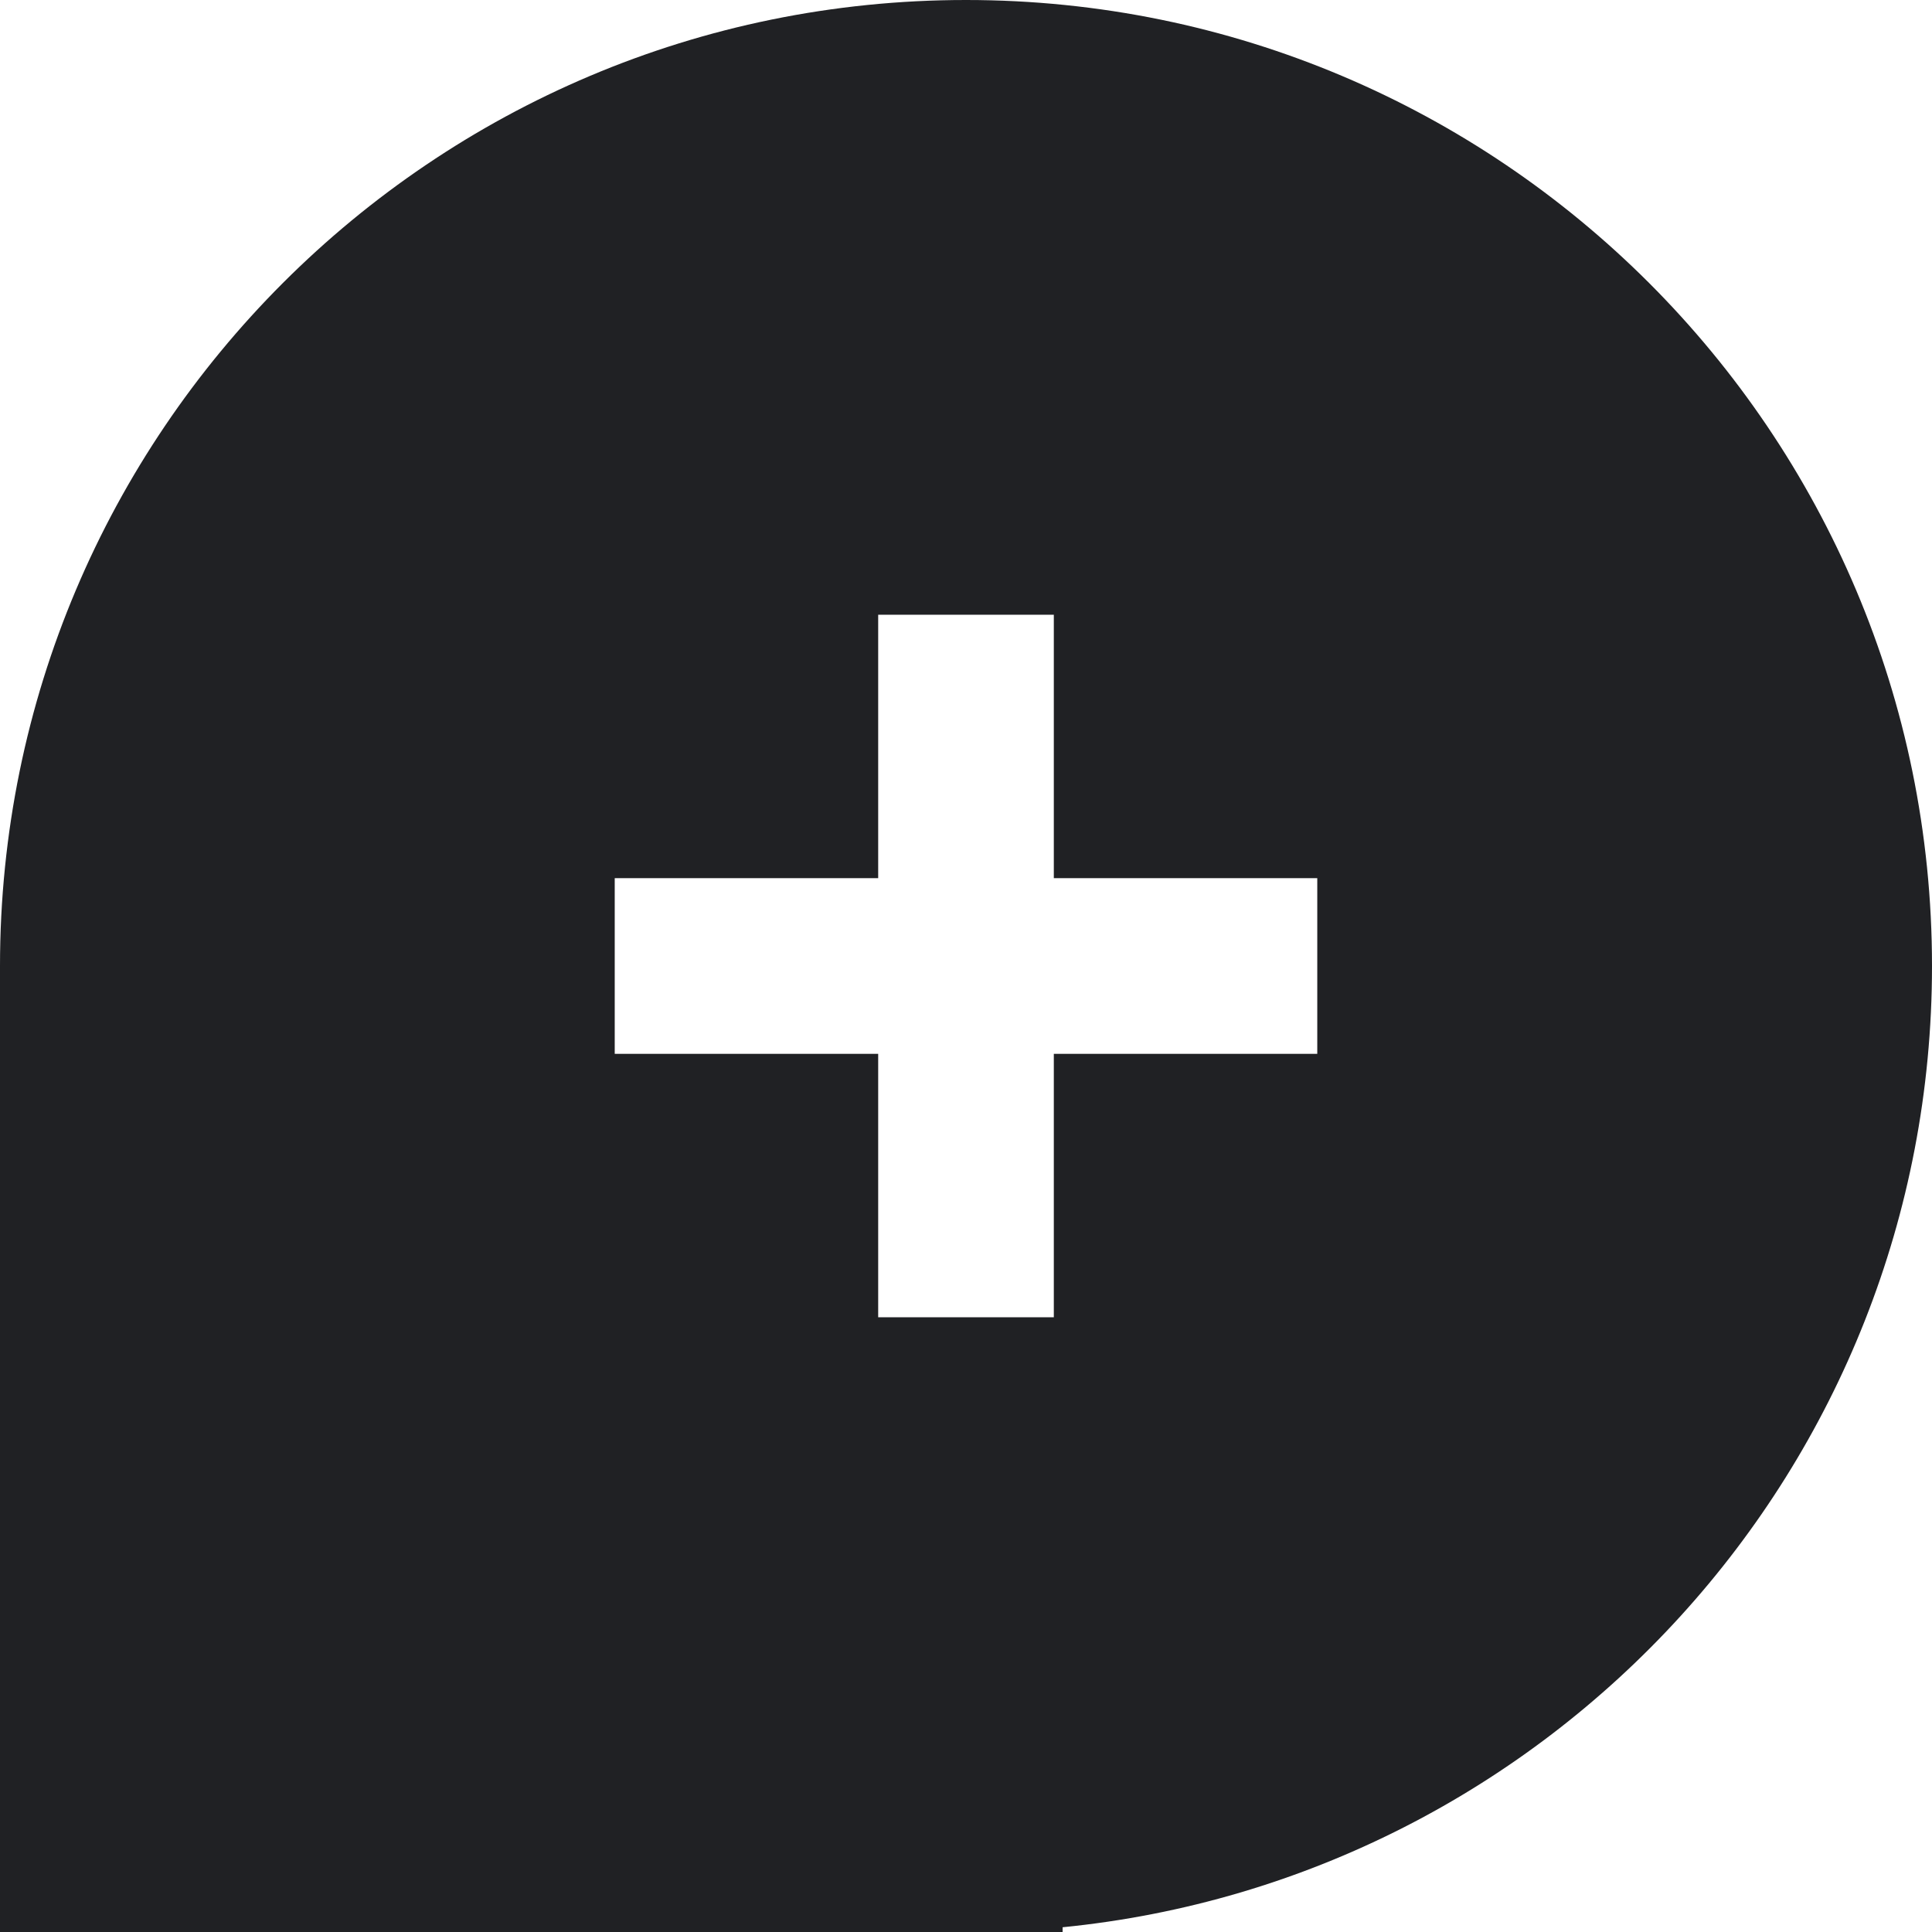 <?xml version="1.0" encoding="UTF-8"?>
<svg width="22px" height="22px" viewBox="0 0 22 22" version="1.1" xmlns="http://www.w3.org/2000/svg" xmlns:xlink="http://www.w3.org/1999/xlink">
  <!-- Generator: Sketch 49.2 (51160) - http://www.bohemiancoding.com/sketch -->
  <title>Mid_Trip_FAB</title>
  <desc>Created with Sketch.</desc>
  <defs></defs>
  <g id="Mid_Trip_FAB" stroke="none" stroke-width="1" fill="none" fill-rule="evenodd">
    <path d="M12.1,21.946 L12.1,22 L0,22 L0,11 C0,4.925 4.925,0 11,0 C17.075,0 22,4.925 22,11 C22,16.704 17.659,21.394 12.1,21.946 Z M12,7 L10,7 L10,10 L7,10 L7,12 L10,12 L10,15 L12,15 L12,12 L15,12 L15,10 L12,10 L12,7 Z" id="Combined-Shape" fill="#202124"></path>
  </g>
</svg>